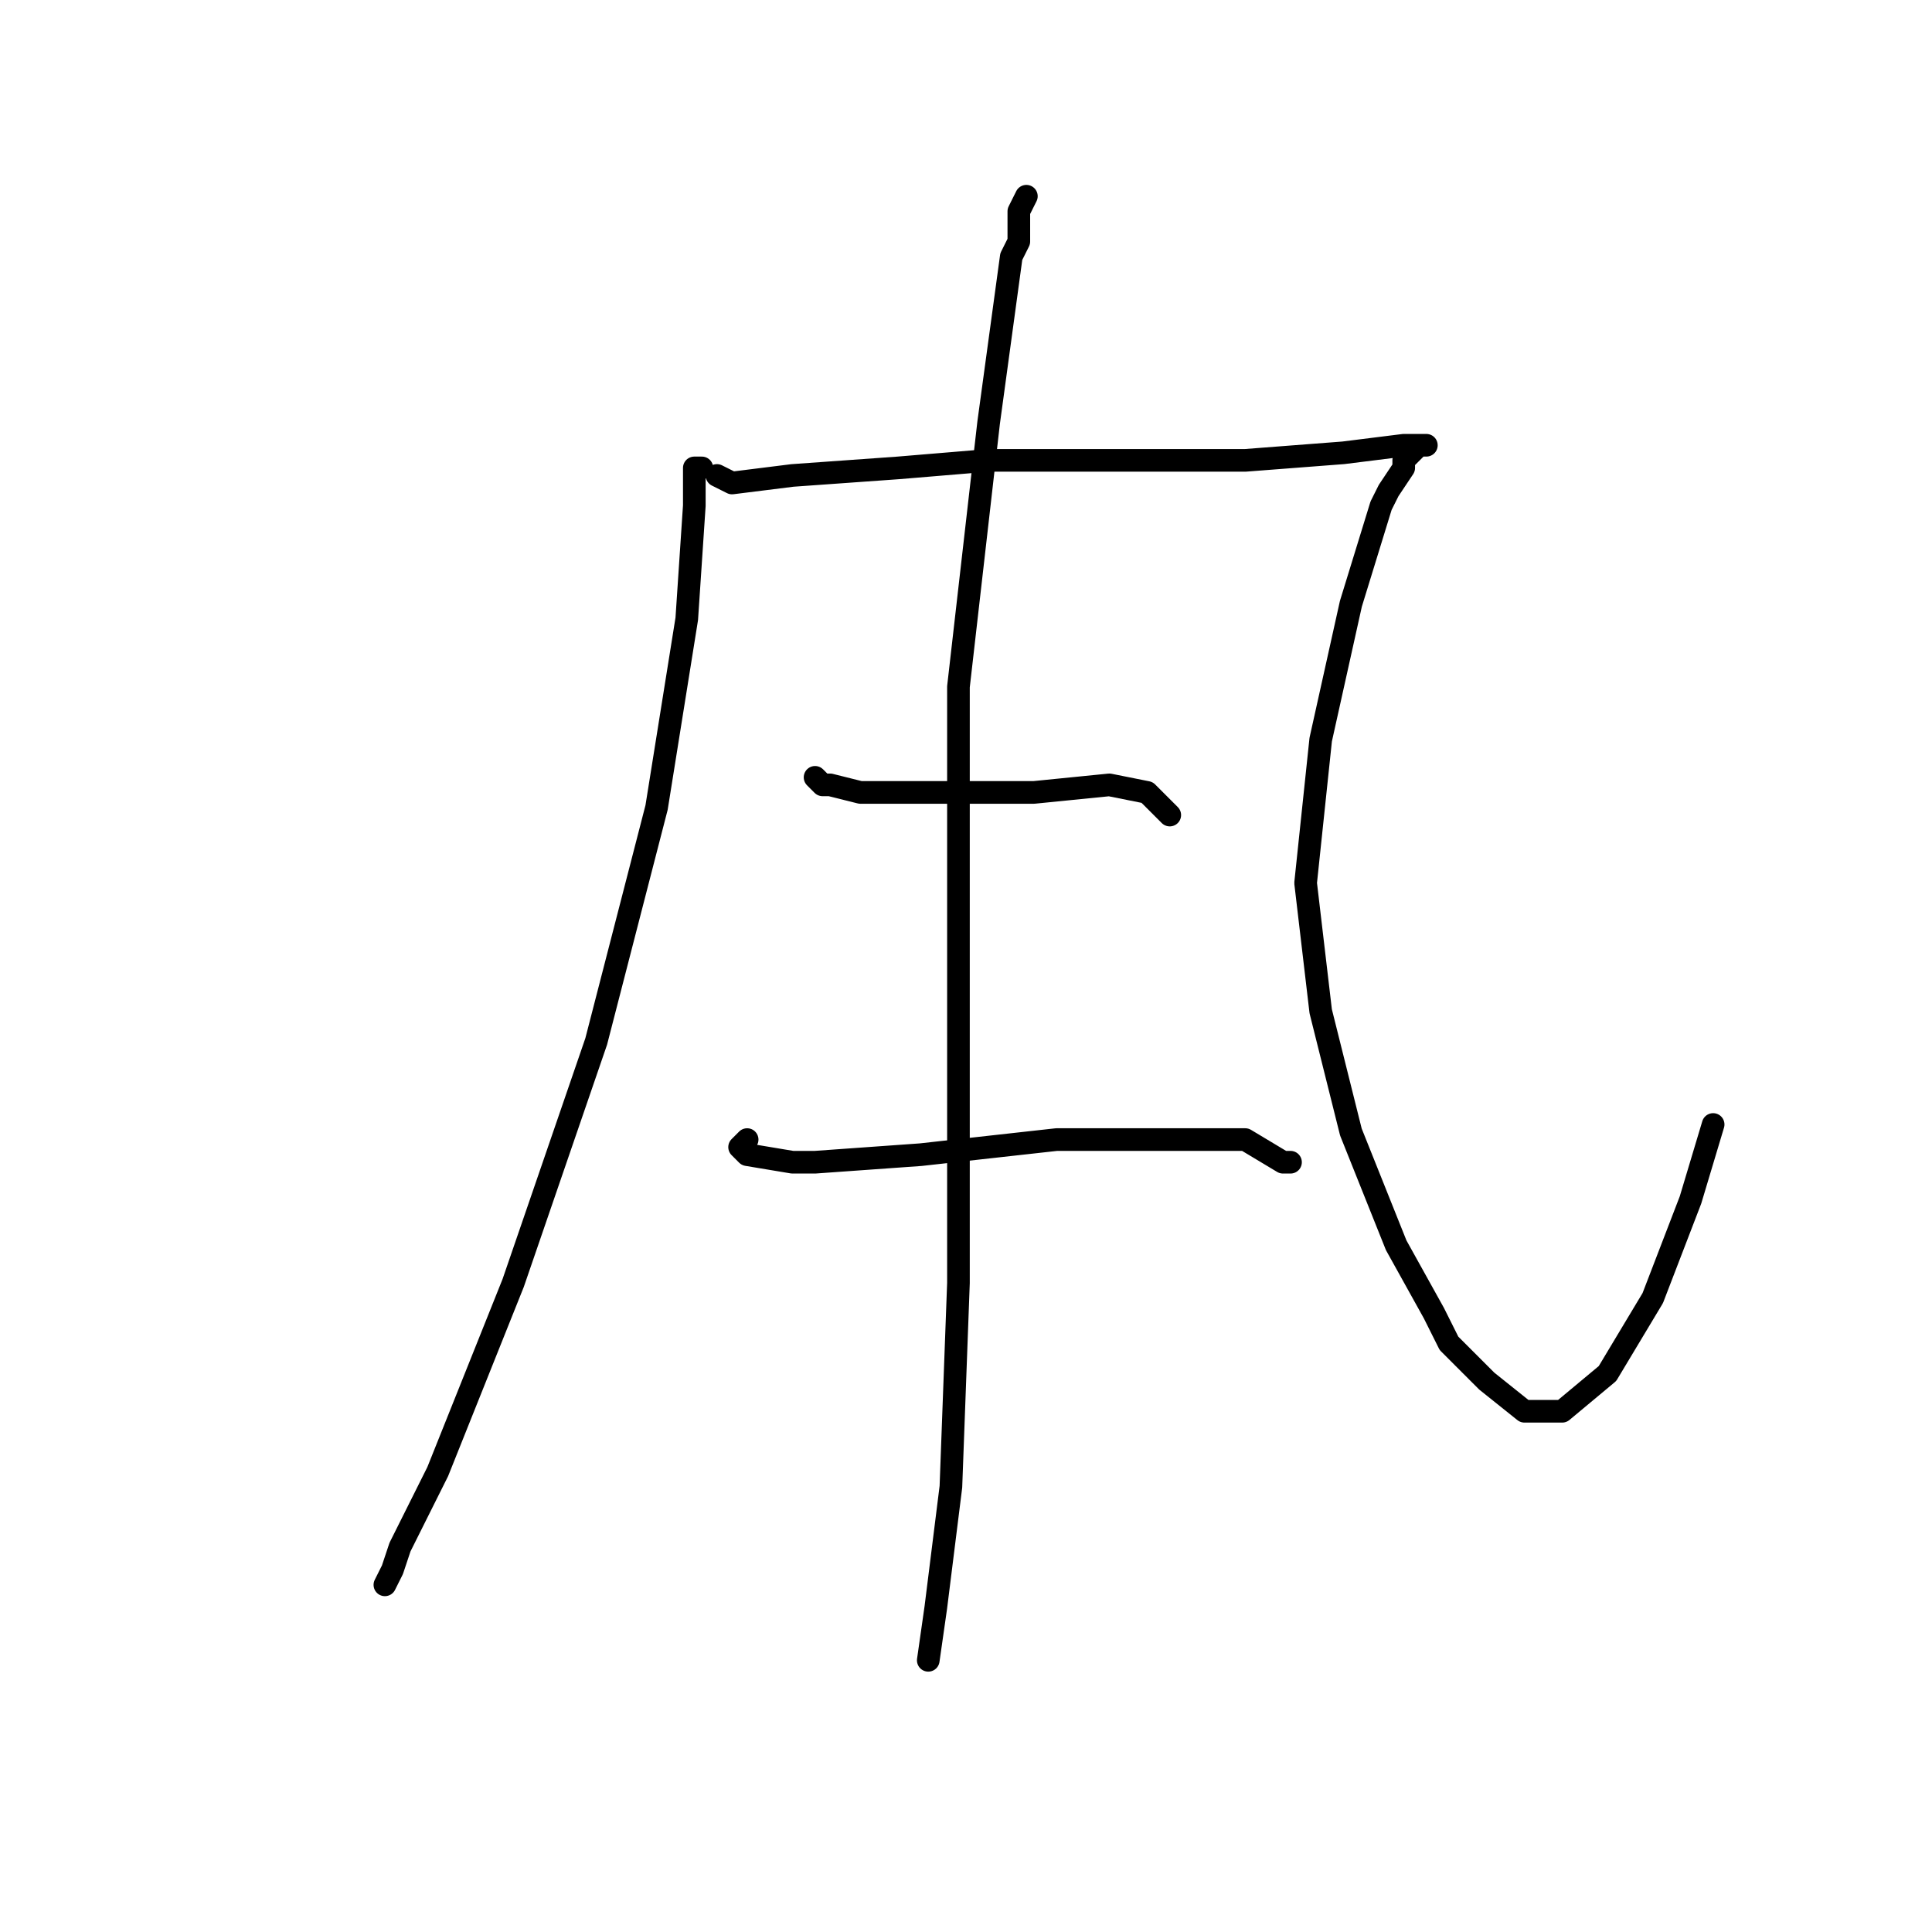 <?xml version="1.0" standalone="no"?>
    <svg width="256" height="256" xmlns="http://www.w3.org/2000/svg" version="1.1">
    <polyline stroke="black" stroke-width="3" stroke-linecap="round" fill="transparent" stroke-linejoin="round" points="93 62 92 62 92 67 91 82 87 107 79 138 68 170 58 195 53 205 52 208 51 210 51 210 " />
        <polyline stroke="black" stroke-width="3" stroke-linecap="round" fill="transparent" stroke-linejoin="round" points="95 63 97 64 105 63 119 62 131 61 135 61 150 61 162 61 165 61 178 60 186 59 188 59 189 59 188 59 187 60 186 61 186 62 184 65 183 67 179 80 175 98 173 117 175 134 179 150 185 165 190 174 192 178 197 183 202 187 207 187 213 182 219 172 224 159 227 149 227 149 " />
        <polyline stroke="black" stroke-width="3" stroke-linecap="round" fill="transparent" stroke-linejoin="round" points="108 103 109 104 110 104 114 105 125 105 137 105 147 104 152 105 155 108 155 108 " />
        <polyline stroke="black" stroke-width="3" stroke-linecap="round" fill="transparent" stroke-linejoin="round" points="99 151 98 152 99 153 105 154 108 154 122 153 140 151 155 151 165 151 170 154 171 154 171 154 " />
        <polyline stroke="black" stroke-width="3" stroke-linecap="round" fill="transparent" stroke-linejoin="round" points="136 26 135 28 135 32 134 34 131 56 127 91 127 134 127 170 126 197 124 213 123 220 123 220 " />
        </svg>